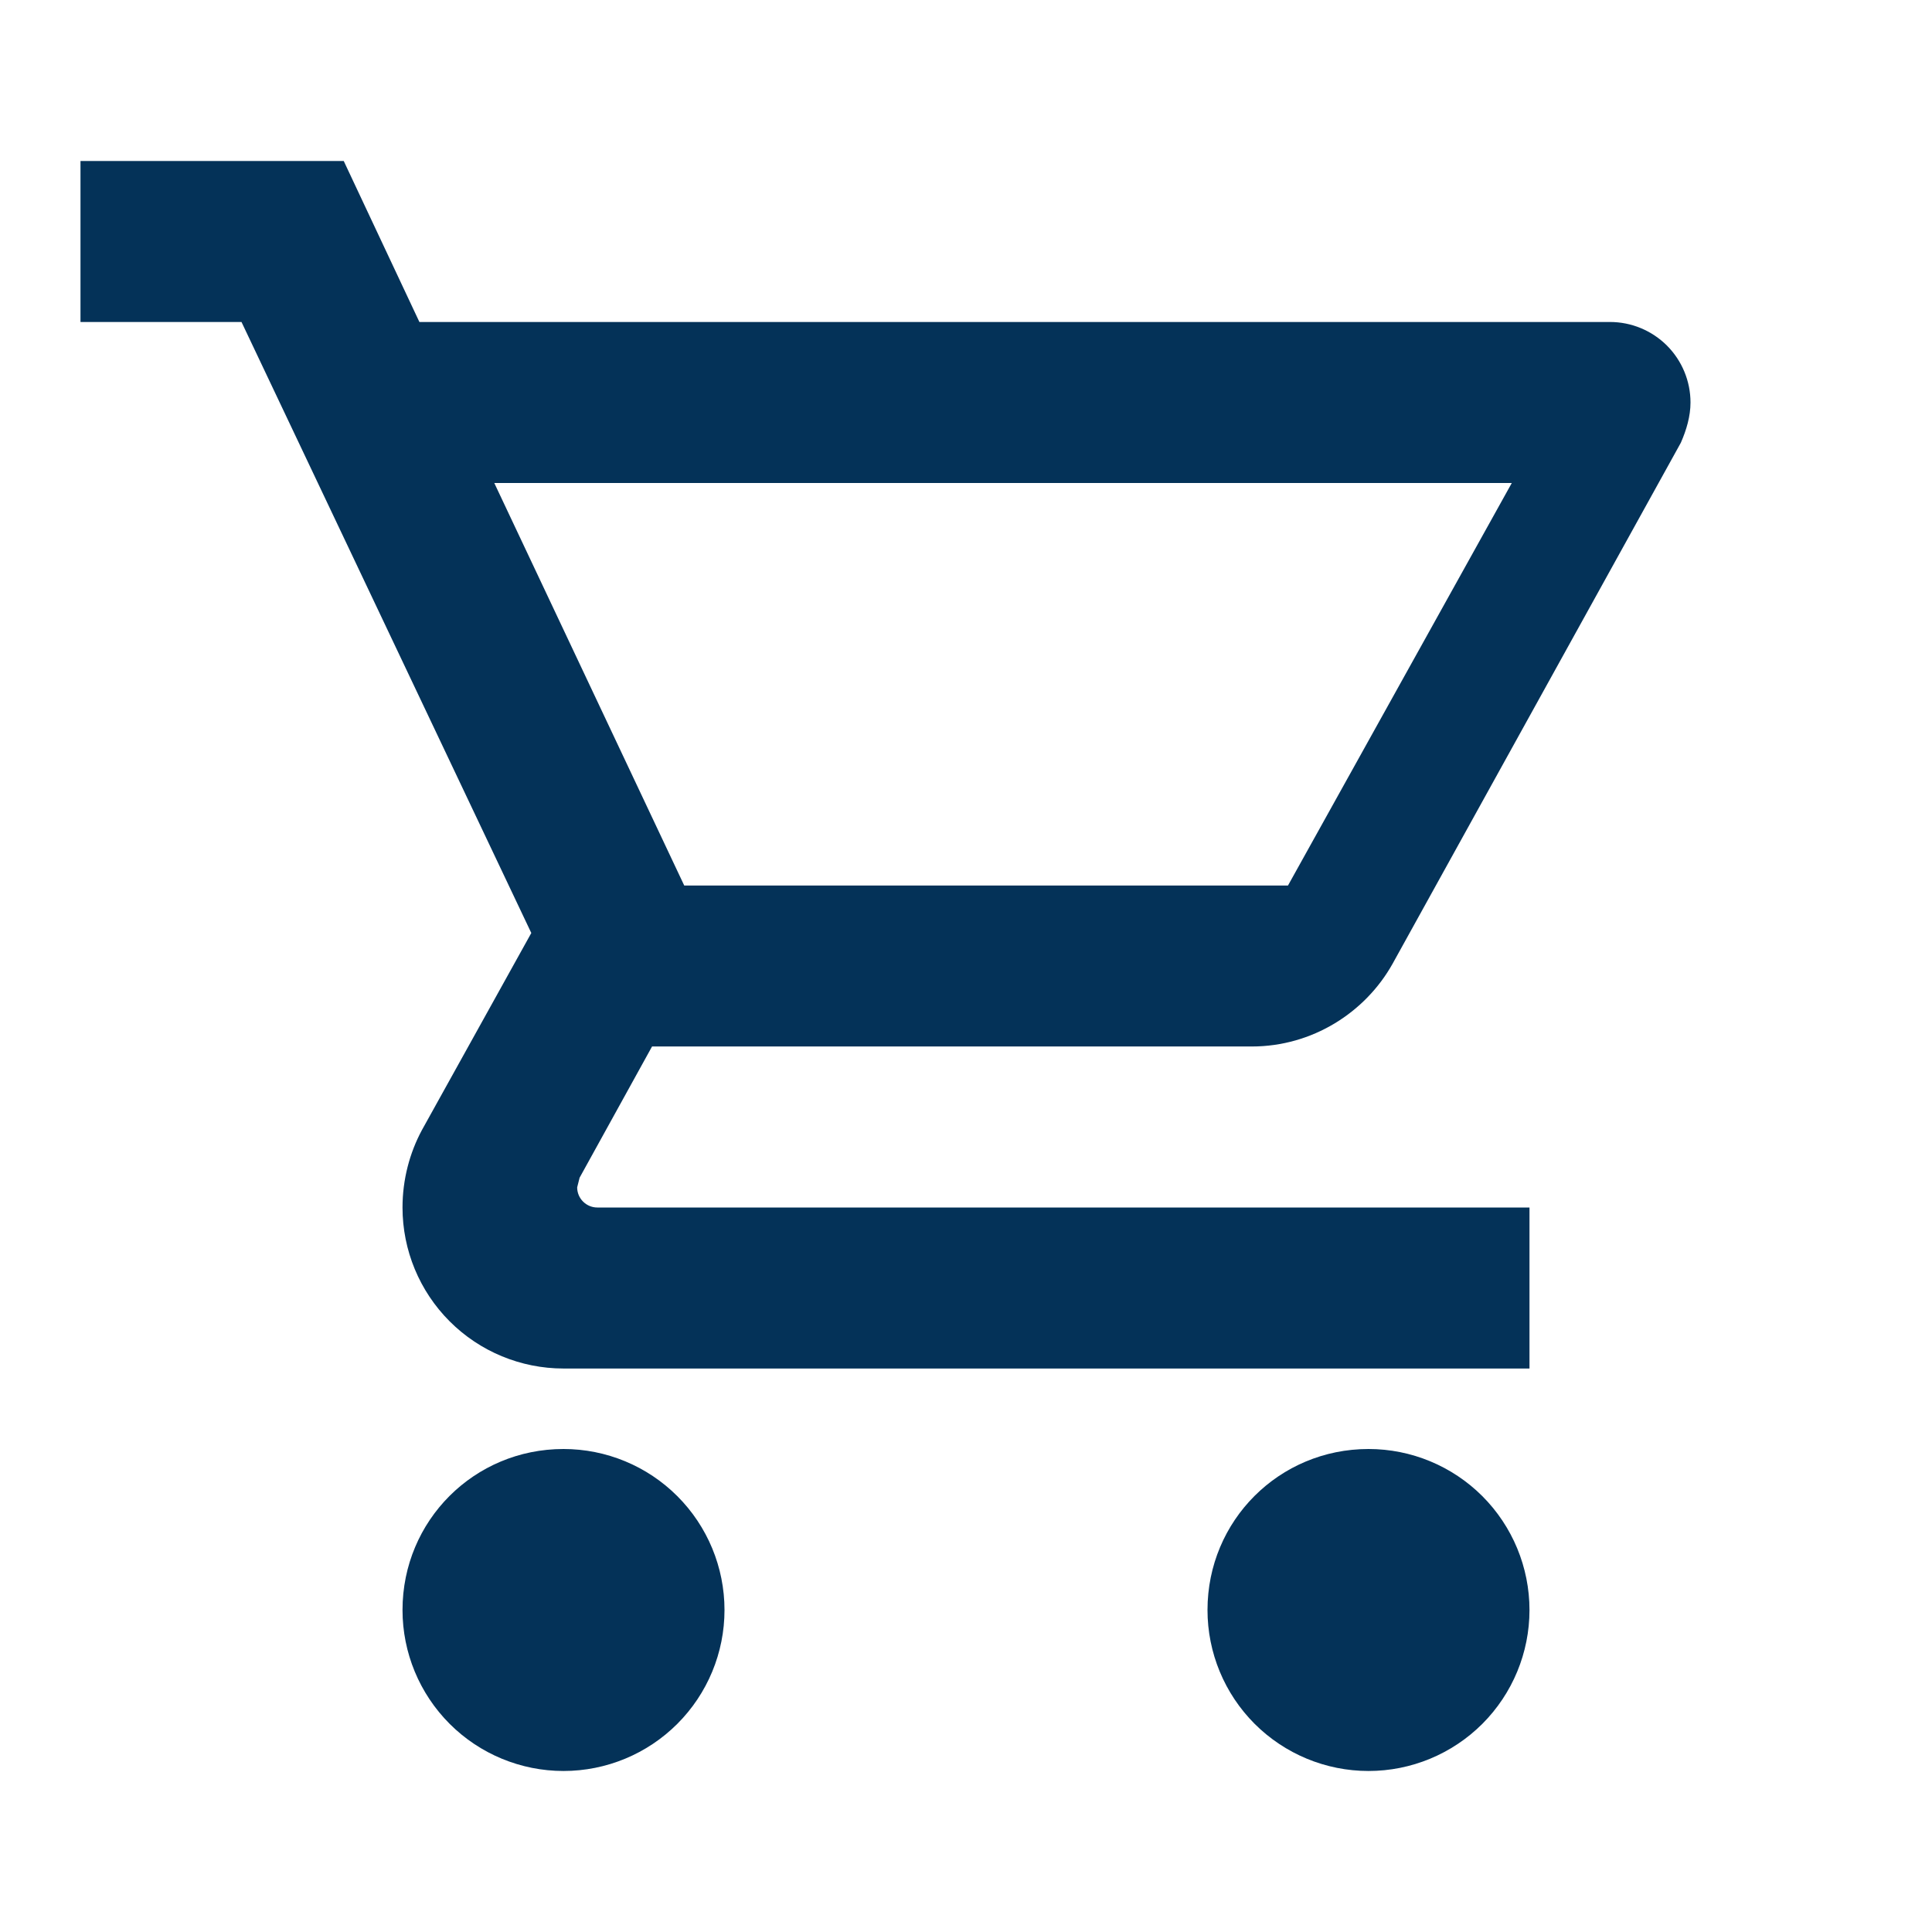 <svg width="50" height="50" viewBox="0 0 50 50" fill="none" xmlns="http://www.w3.org/2000/svg">
<path d="M35.417 37.5C36.522 37.5 37.581 37.939 38.363 38.72C39.144 39.502 39.583 40.562 39.583 41.667C39.583 42.772 39.144 43.831 38.363 44.613C37.581 45.394 36.522 45.833 35.417 45.833C34.312 45.833 33.252 45.394 32.47 44.613C31.689 43.831 31.25 42.772 31.25 41.667C31.25 39.354 33.104 37.5 35.417 37.5ZM2.083 4.167H8.896L10.854 8.333H41.667C42.219 8.333 42.749 8.553 43.14 8.943C43.53 9.334 43.75 9.864 43.75 10.417C43.75 10.771 43.646 11.125 43.5 11.458L36.042 24.938C35.333 26.208 33.958 27.083 32.396 27.083H16.875L15 30.479L14.937 30.729C14.937 30.867 14.992 31 15.09 31.097C15.188 31.195 15.32 31.25 15.458 31.25H39.583V35.417H14.583C13.478 35.417 12.418 34.978 11.637 34.196C10.856 33.415 10.417 32.355 10.417 31.25C10.417 30.521 10.604 29.833 10.917 29.25L13.75 24.146L6.25 8.333H2.083V4.167ZM14.583 37.5C15.688 37.5 16.748 37.939 17.529 38.72C18.311 39.502 18.75 40.562 18.75 41.667C18.75 42.772 18.311 43.831 17.529 44.613C16.748 45.394 15.688 45.833 14.583 45.833C13.478 45.833 12.418 45.394 11.637 44.613C10.856 43.831 10.417 42.772 10.417 41.667C10.417 39.354 12.271 37.5 14.583 37.5ZM33.333 22.917L39.125 12.5H12.792L17.708 22.917H33.333Z" fill="#043258"/>
</svg>
